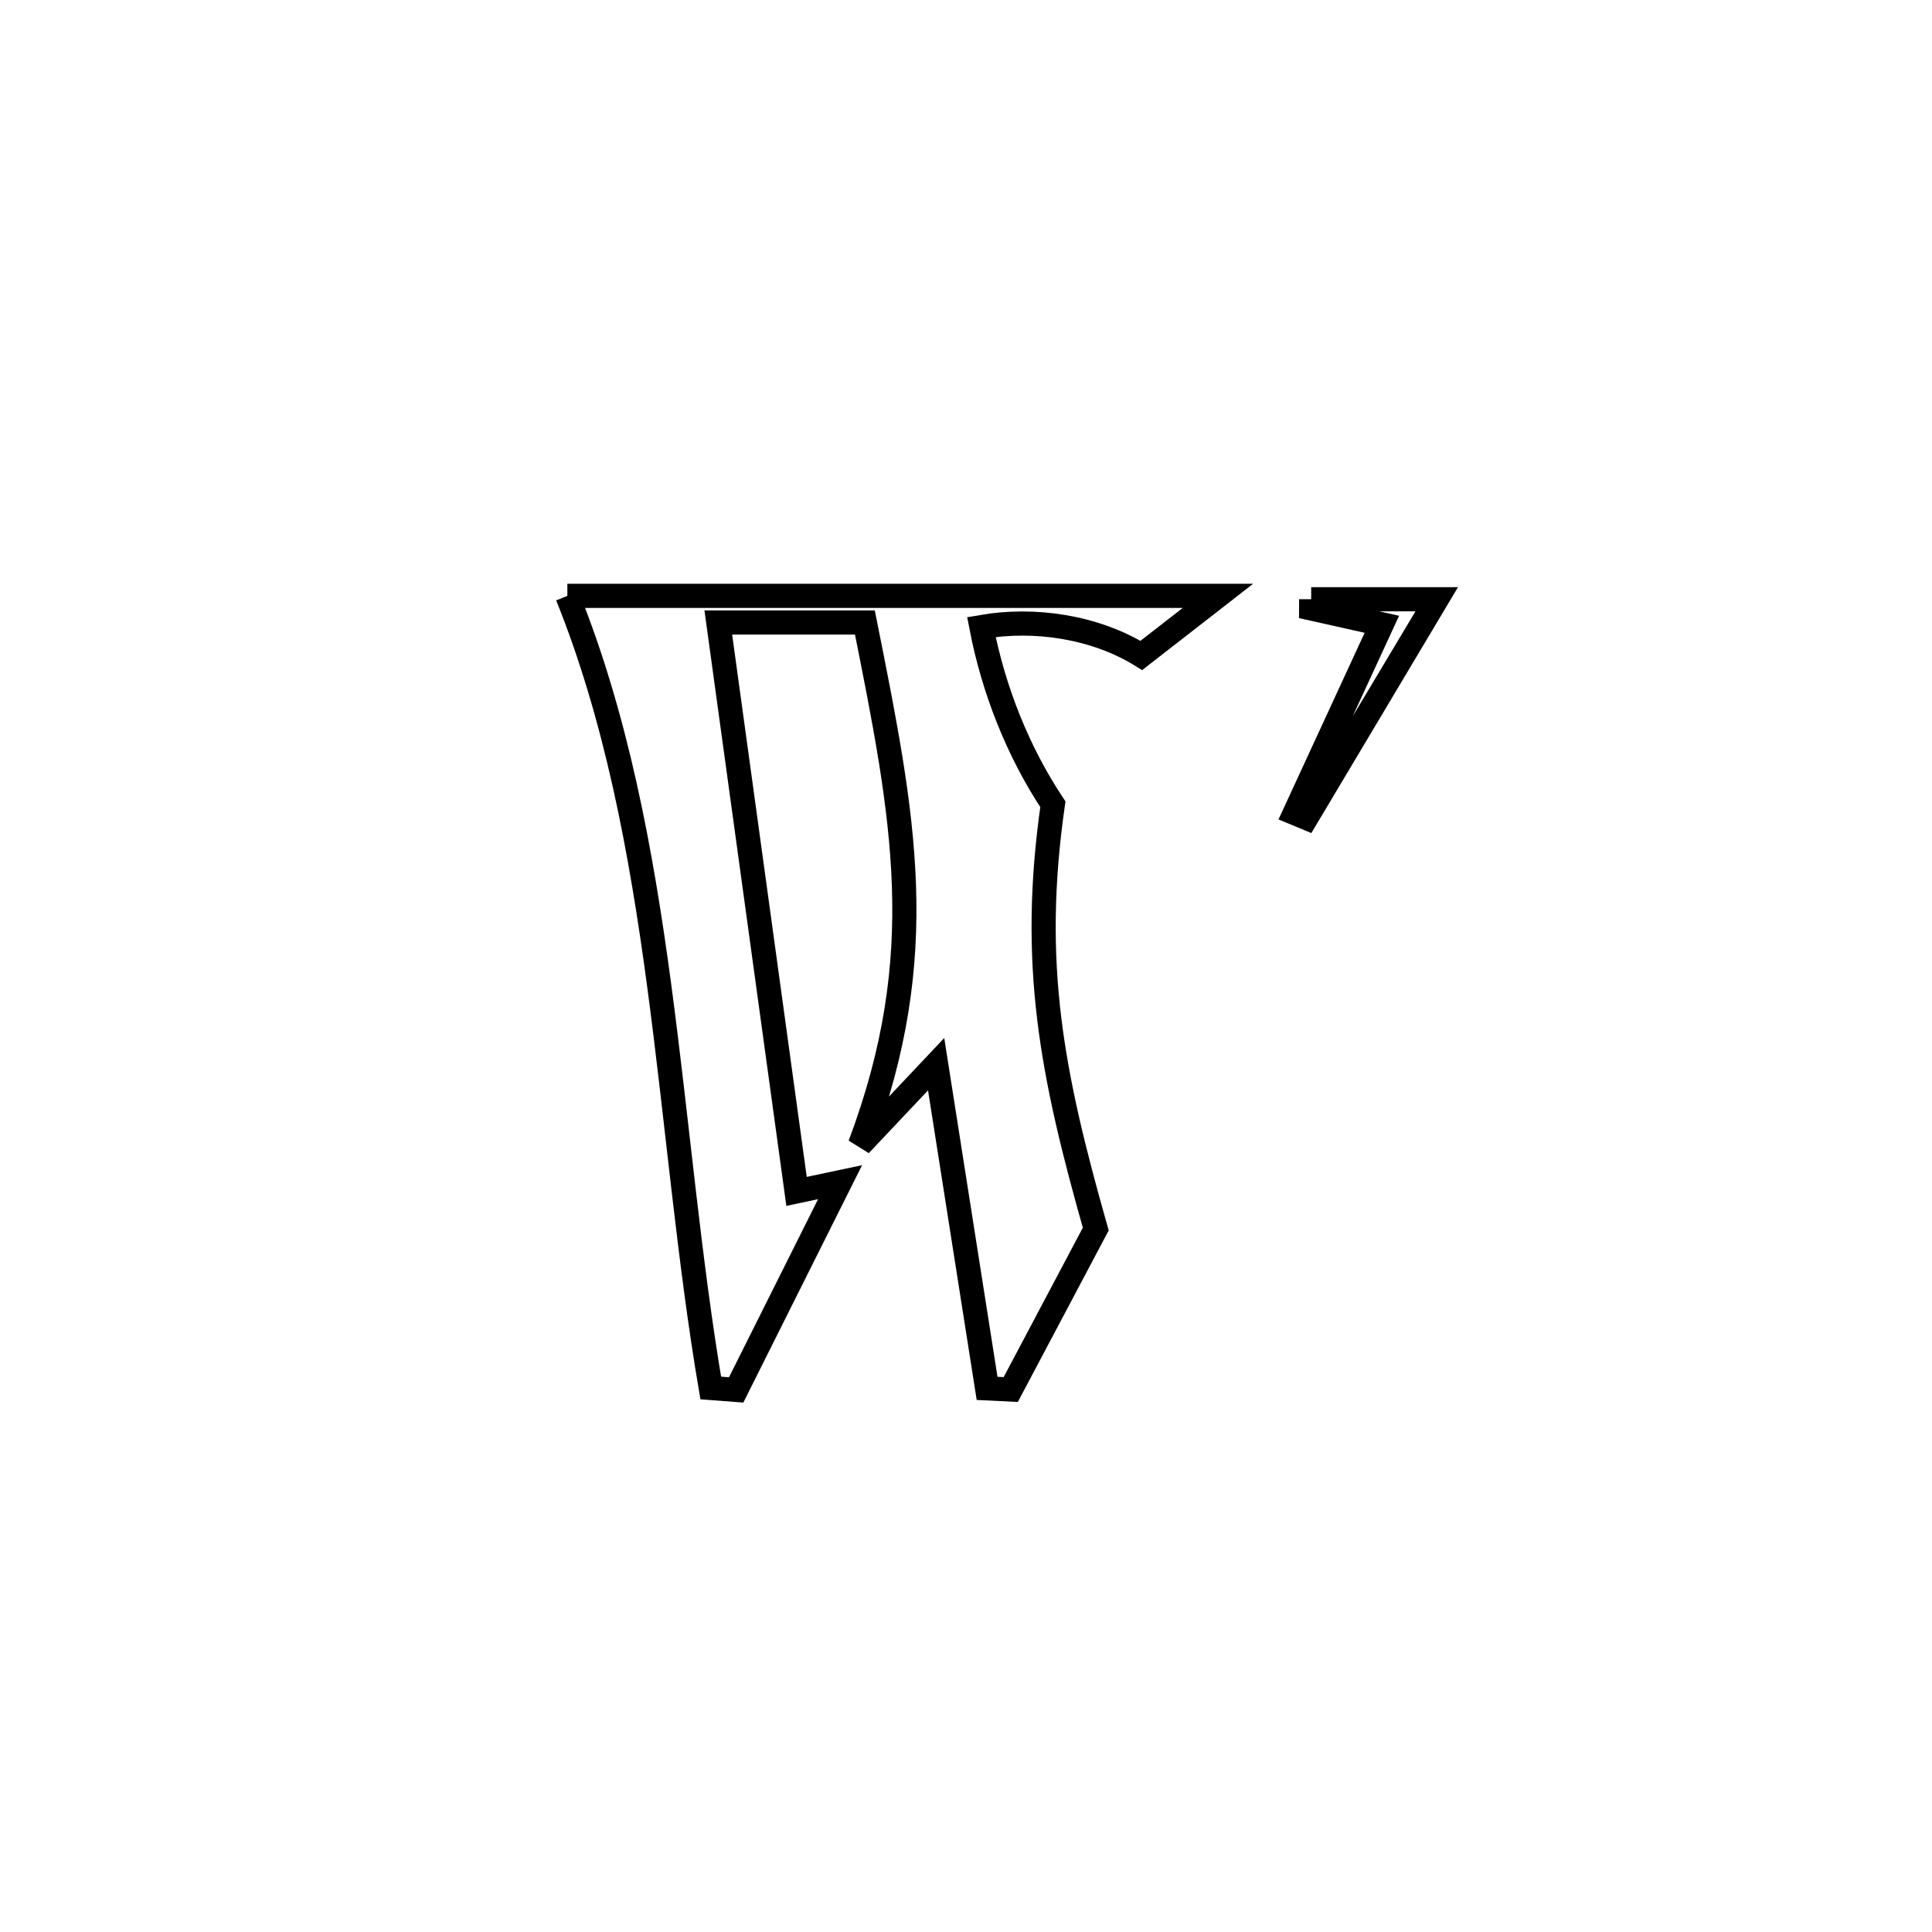 <svg xmlns="http://www.w3.org/2000/svg" viewBox="0.0 0.0 24.0 24.0" height="200px" width="200px"><path fill="none" stroke="black" stroke-width=".3" stroke-opacity="1.0"  filling="0" d="M7.048 7.402 L7.048 7.402 C8.395 7.402 9.742 7.402 11.089 7.402 C12.436 7.402 13.783 7.402 15.13 7.402 L15.13 7.402 C14.813 7.649 14.495 7.895 14.178 8.142 L14.178 8.142 C13.605 7.788 12.854 7.674 12.191 7.789 L12.191 7.789 C12.341 8.566 12.642 9.331 13.079 9.991 L13.079 9.991 C12.795 11.974 13.064 13.336 13.612 15.268 L13.612 15.268 C13.514 15.453 12.648 17.087 12.556 17.261 L12.556 17.261 C12.458 17.256 12.36 17.252 12.262 17.247 L12.262 17.247 C12.051 15.905 11.84 14.563 11.629 13.22 L11.629 13.22 C11.314 13.554 10.998 13.888 10.683 14.222 L10.683 14.222 C11.572 11.854 11.23 10.164 10.744 7.733 L10.744 7.733 C10.137 7.733 9.53 7.733 8.923 7.733 L8.923 7.733 C9.247 10.089 9.571 12.444 9.895 14.8 L9.895 14.8 C10.075 14.762 10.255 14.723 10.436 14.685 L10.436 14.685 C10.277 15.003 9.304 16.948 9.145 17.266 L9.145 17.266 C9.04 17.258 8.934 17.25 8.829 17.242 L8.829 17.242 C8.557 15.642 8.415 13.934 8.19 12.251 C7.965 10.567 7.655 8.907 7.048 7.402 L7.048 7.402"></path>
<path fill="none" stroke="black" stroke-width=".3" stroke-opacity="1.0"  filling="0" d="M16.288 7.444 L16.288 7.444 C16.808 7.444 17.328 7.444 17.848 7.444 L17.848 7.444 C17.81 7.508 16.234 10.142 16.225 10.158 L16.225 10.158 C16.178 10.138 16.131 10.118 16.084 10.099 L16.084 10.099 C16.323 9.579 16.929 8.268 17.166 7.755 L17.166 7.755 C16.873 7.689 16.58 7.623 16.287 7.558 L16.287 7.558 C16.287 7.52 16.288 7.482 16.288 7.444 L16.288 7.444"></path></svg>